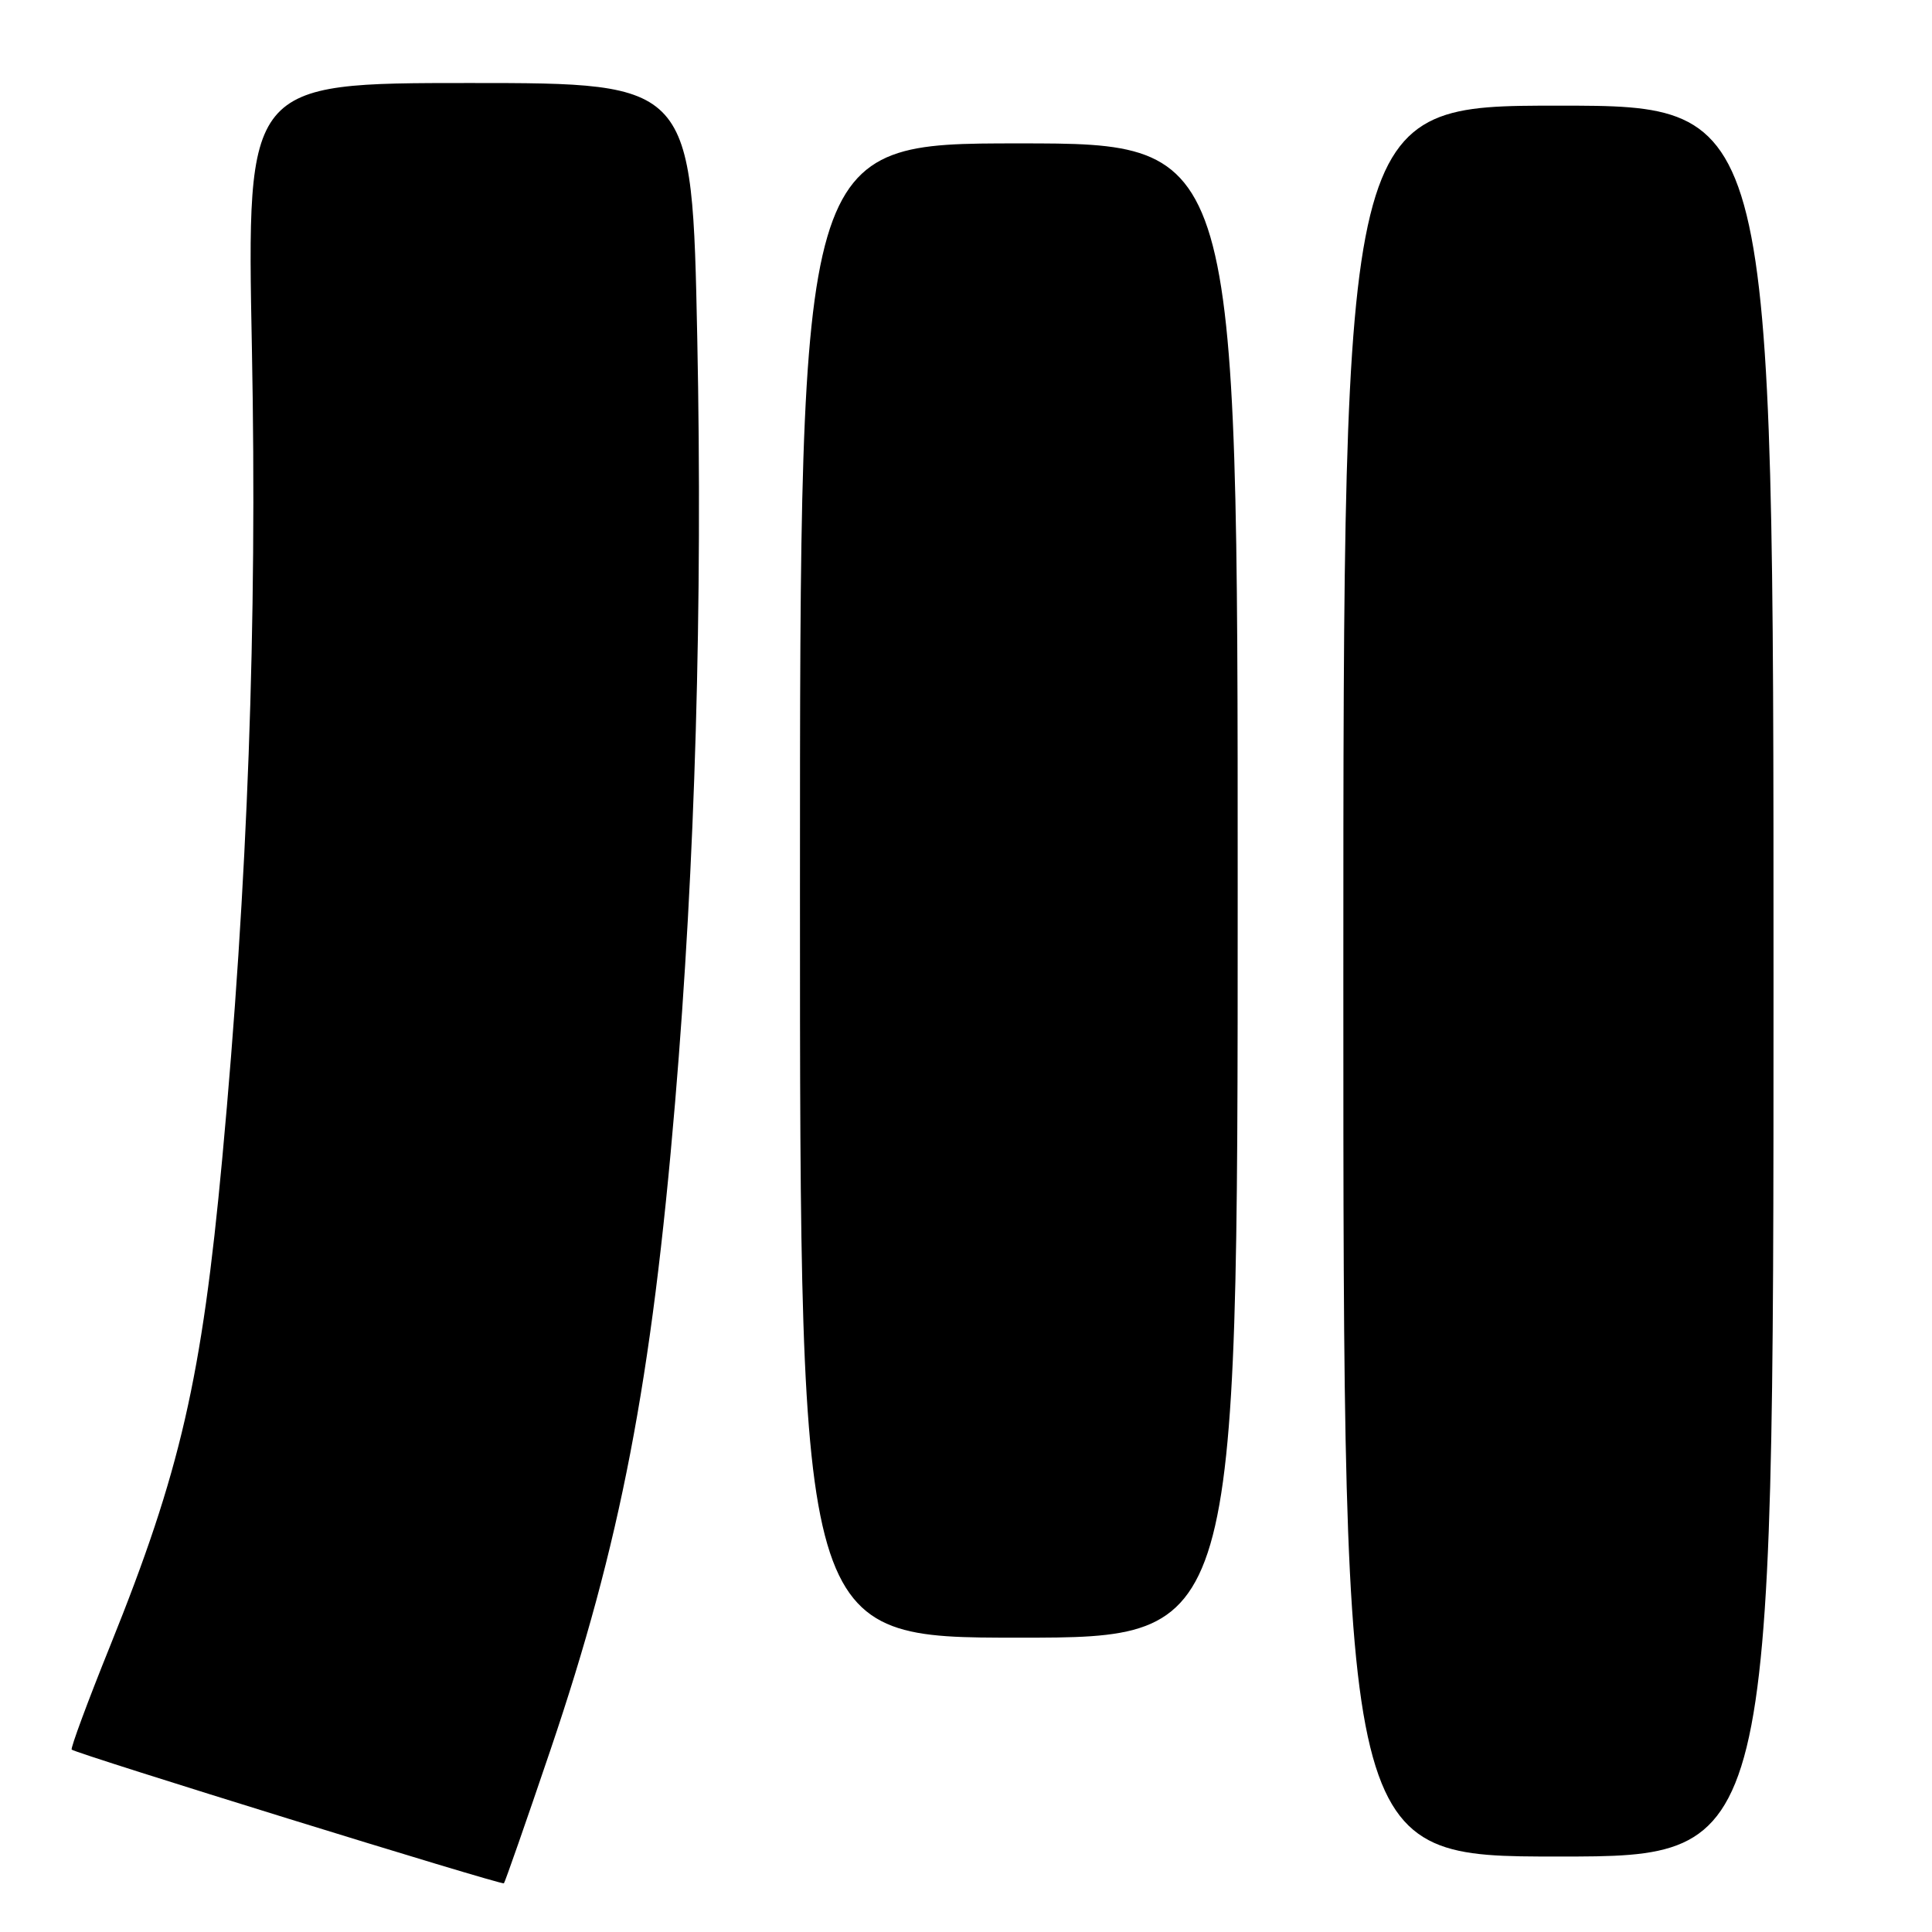 <?xml version="1.0" encoding="UTF-8" standalone="no"?>
<!DOCTYPE svg PUBLIC "-//W3C//DTD SVG 1.1//EN" "http://www.w3.org/Graphics/SVG/1.1/DTD/svg11.dtd" >
<svg xmlns="http://www.w3.org/2000/svg" xmlns:xlink="http://www.w3.org/1999/xlink" version="1.1" viewBox="0 0 256 256">
 <g >
 <path fill="currentColor"
d=" M 72.93 231.90 C 82.23 204.46 86.34 183.07 89.46 146.00 C 92.12 114.42 93.11 80.26 92.39 44.75 C 91.70 11.00 91.70 11.00 62.20 11.00 C 32.69 11.00 32.69 11.00 33.38 46.25 C 34.09 82.72 32.83 117.08 29.45 153.50 C 26.74 182.66 23.91 194.97 14.63 218.00 C 11.63 225.43 9.33 231.65 9.50 231.83 C 10.01 232.35 66.47 249.82 66.77 249.55 C 66.91 249.41 69.69 241.47 72.93 231.90 Z  M 235.00 130.00 C 235.00 14.00 235.00 14.00 206.50 14.00 C 178.00 14.00 178.00 14.00 178.00 130.00 C 178.00 246.00 178.00 246.00 206.50 246.00 C 235.00 246.00 235.00 246.00 235.00 130.00 Z  M 164.00 118.00 C 164.00 19.00 164.00 19.00 135.00 19.00 C 106.00 19.00 106.00 19.00 106.00 118.00 C 106.00 217.00 106.00 217.00 135.00 217.00 C 164.00 217.00 164.00 217.00 164.00 118.00 Z "/>
</g>
</svg>